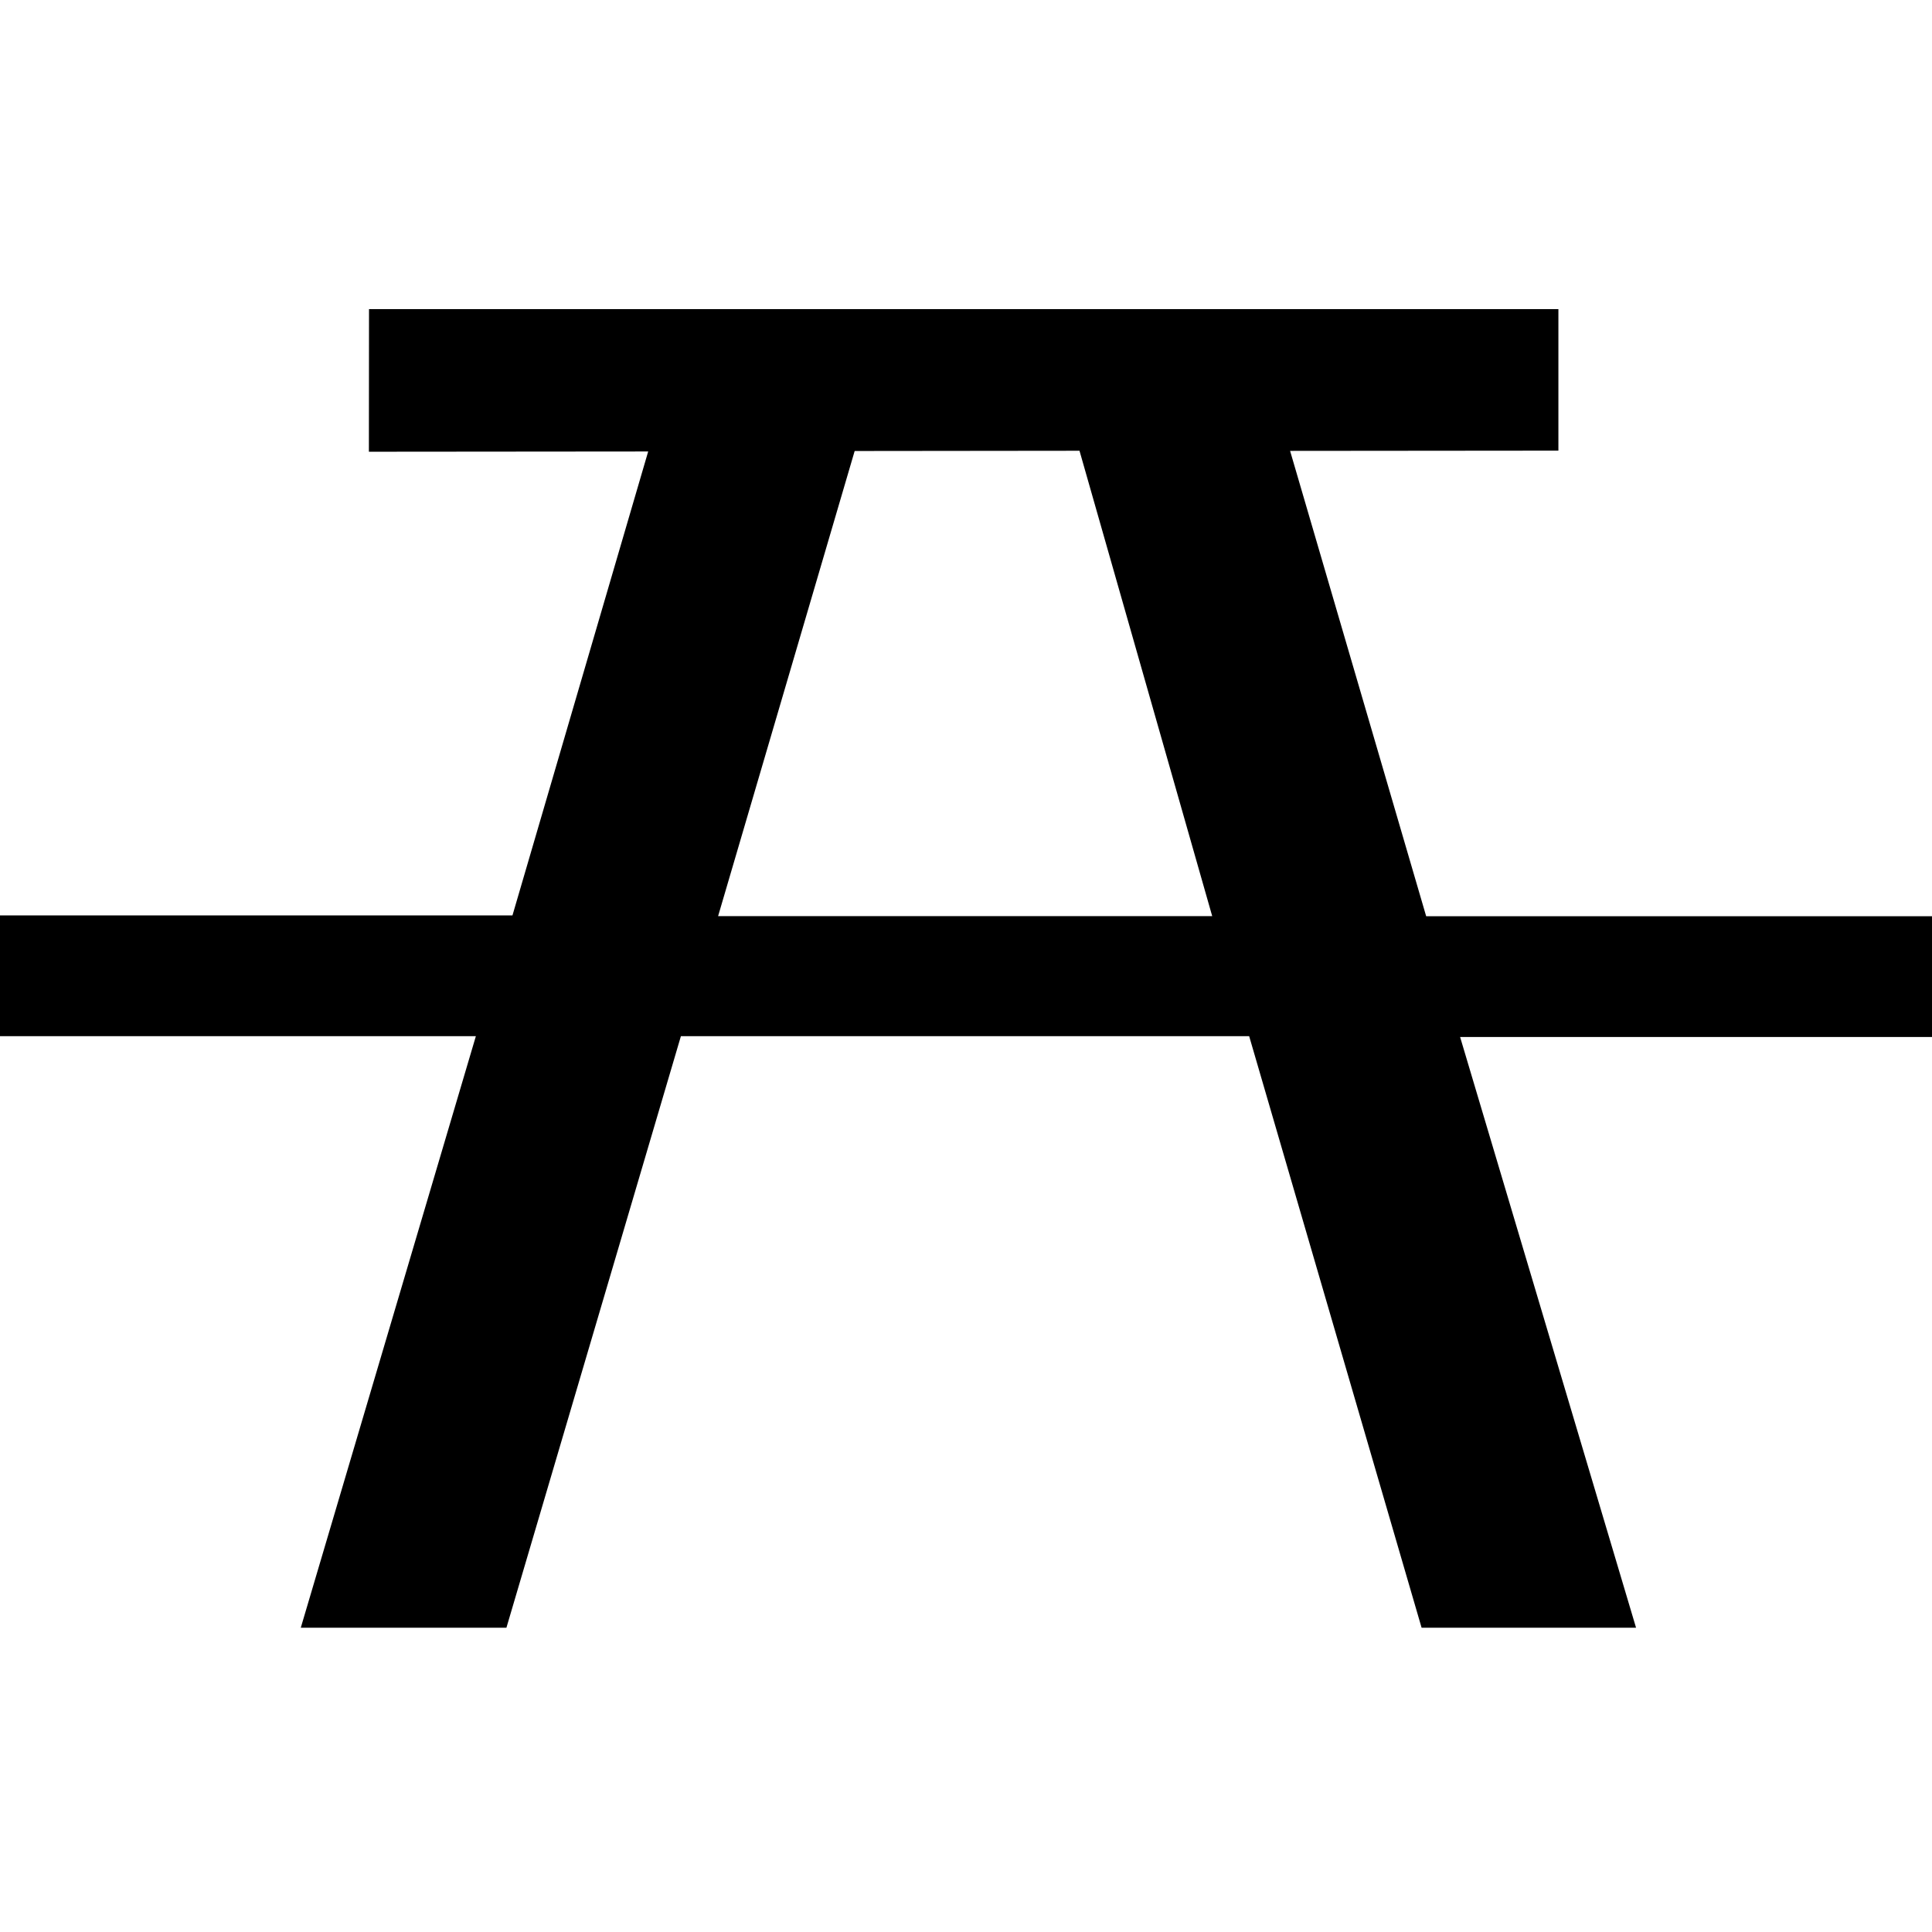<svg xmlns="http://www.w3.org/2000/svg" fill="currentColor" width="1em" height="1em" viewBox="0 0 16 16"><path d="M16 7.588H11.811L10.684 3.734l2.222-0.002V2.56h-9.85l-0.001 1.181 2.313-0.002-1.124 3.842H0v1h3.941l-1.45 4.899h1.703l1.445-4.899h4.706l1.428 4.899H13.549l-1.457-4.892H16v-1z m-10.053-0.001L7.078 3.735l1.862-0.002 1.099 3.854H5.947z" fill-rule="evenodd" /></svg>